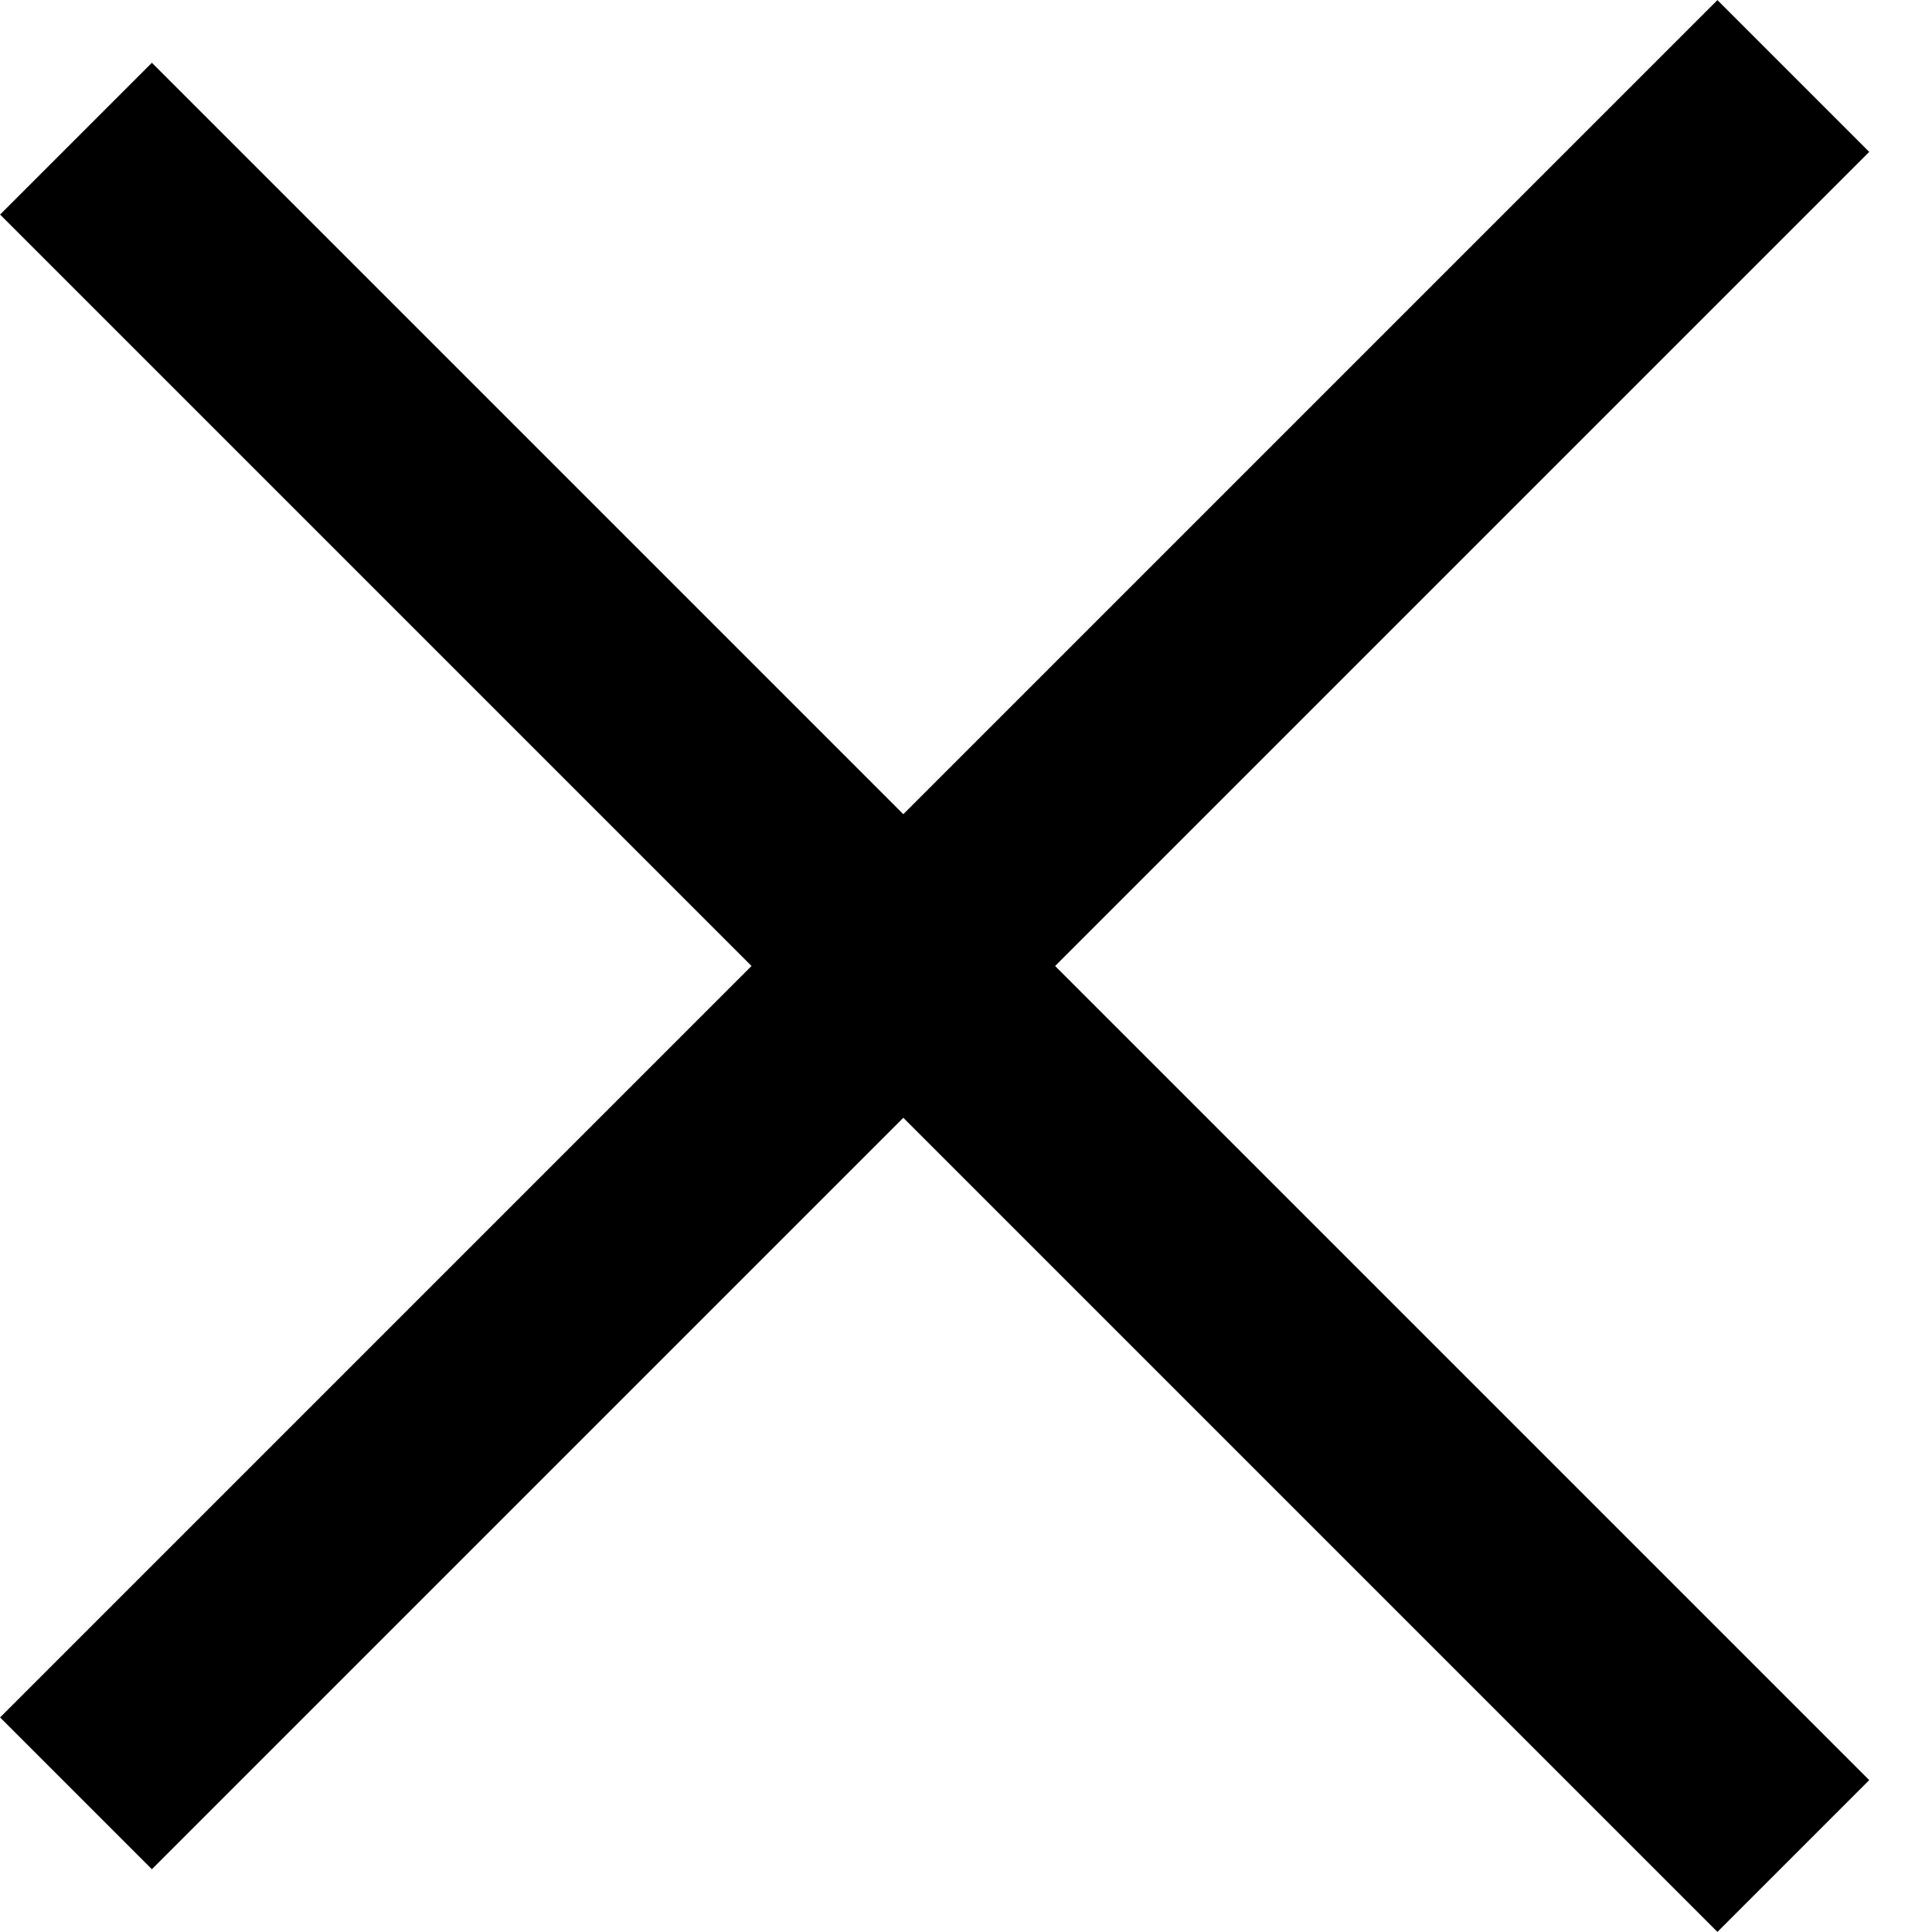 <svg width="9" height="9" viewBox="0 0 9 9" fill="none" xmlns="http://www.w3.org/2000/svg"><line x1="0.354" y1="0.646" x2="8.354" y2="8.646" stroke="black"/><line x1="8.354" y1="0.354" x2="0.354" y2="8.354" stroke="black"/></svg>